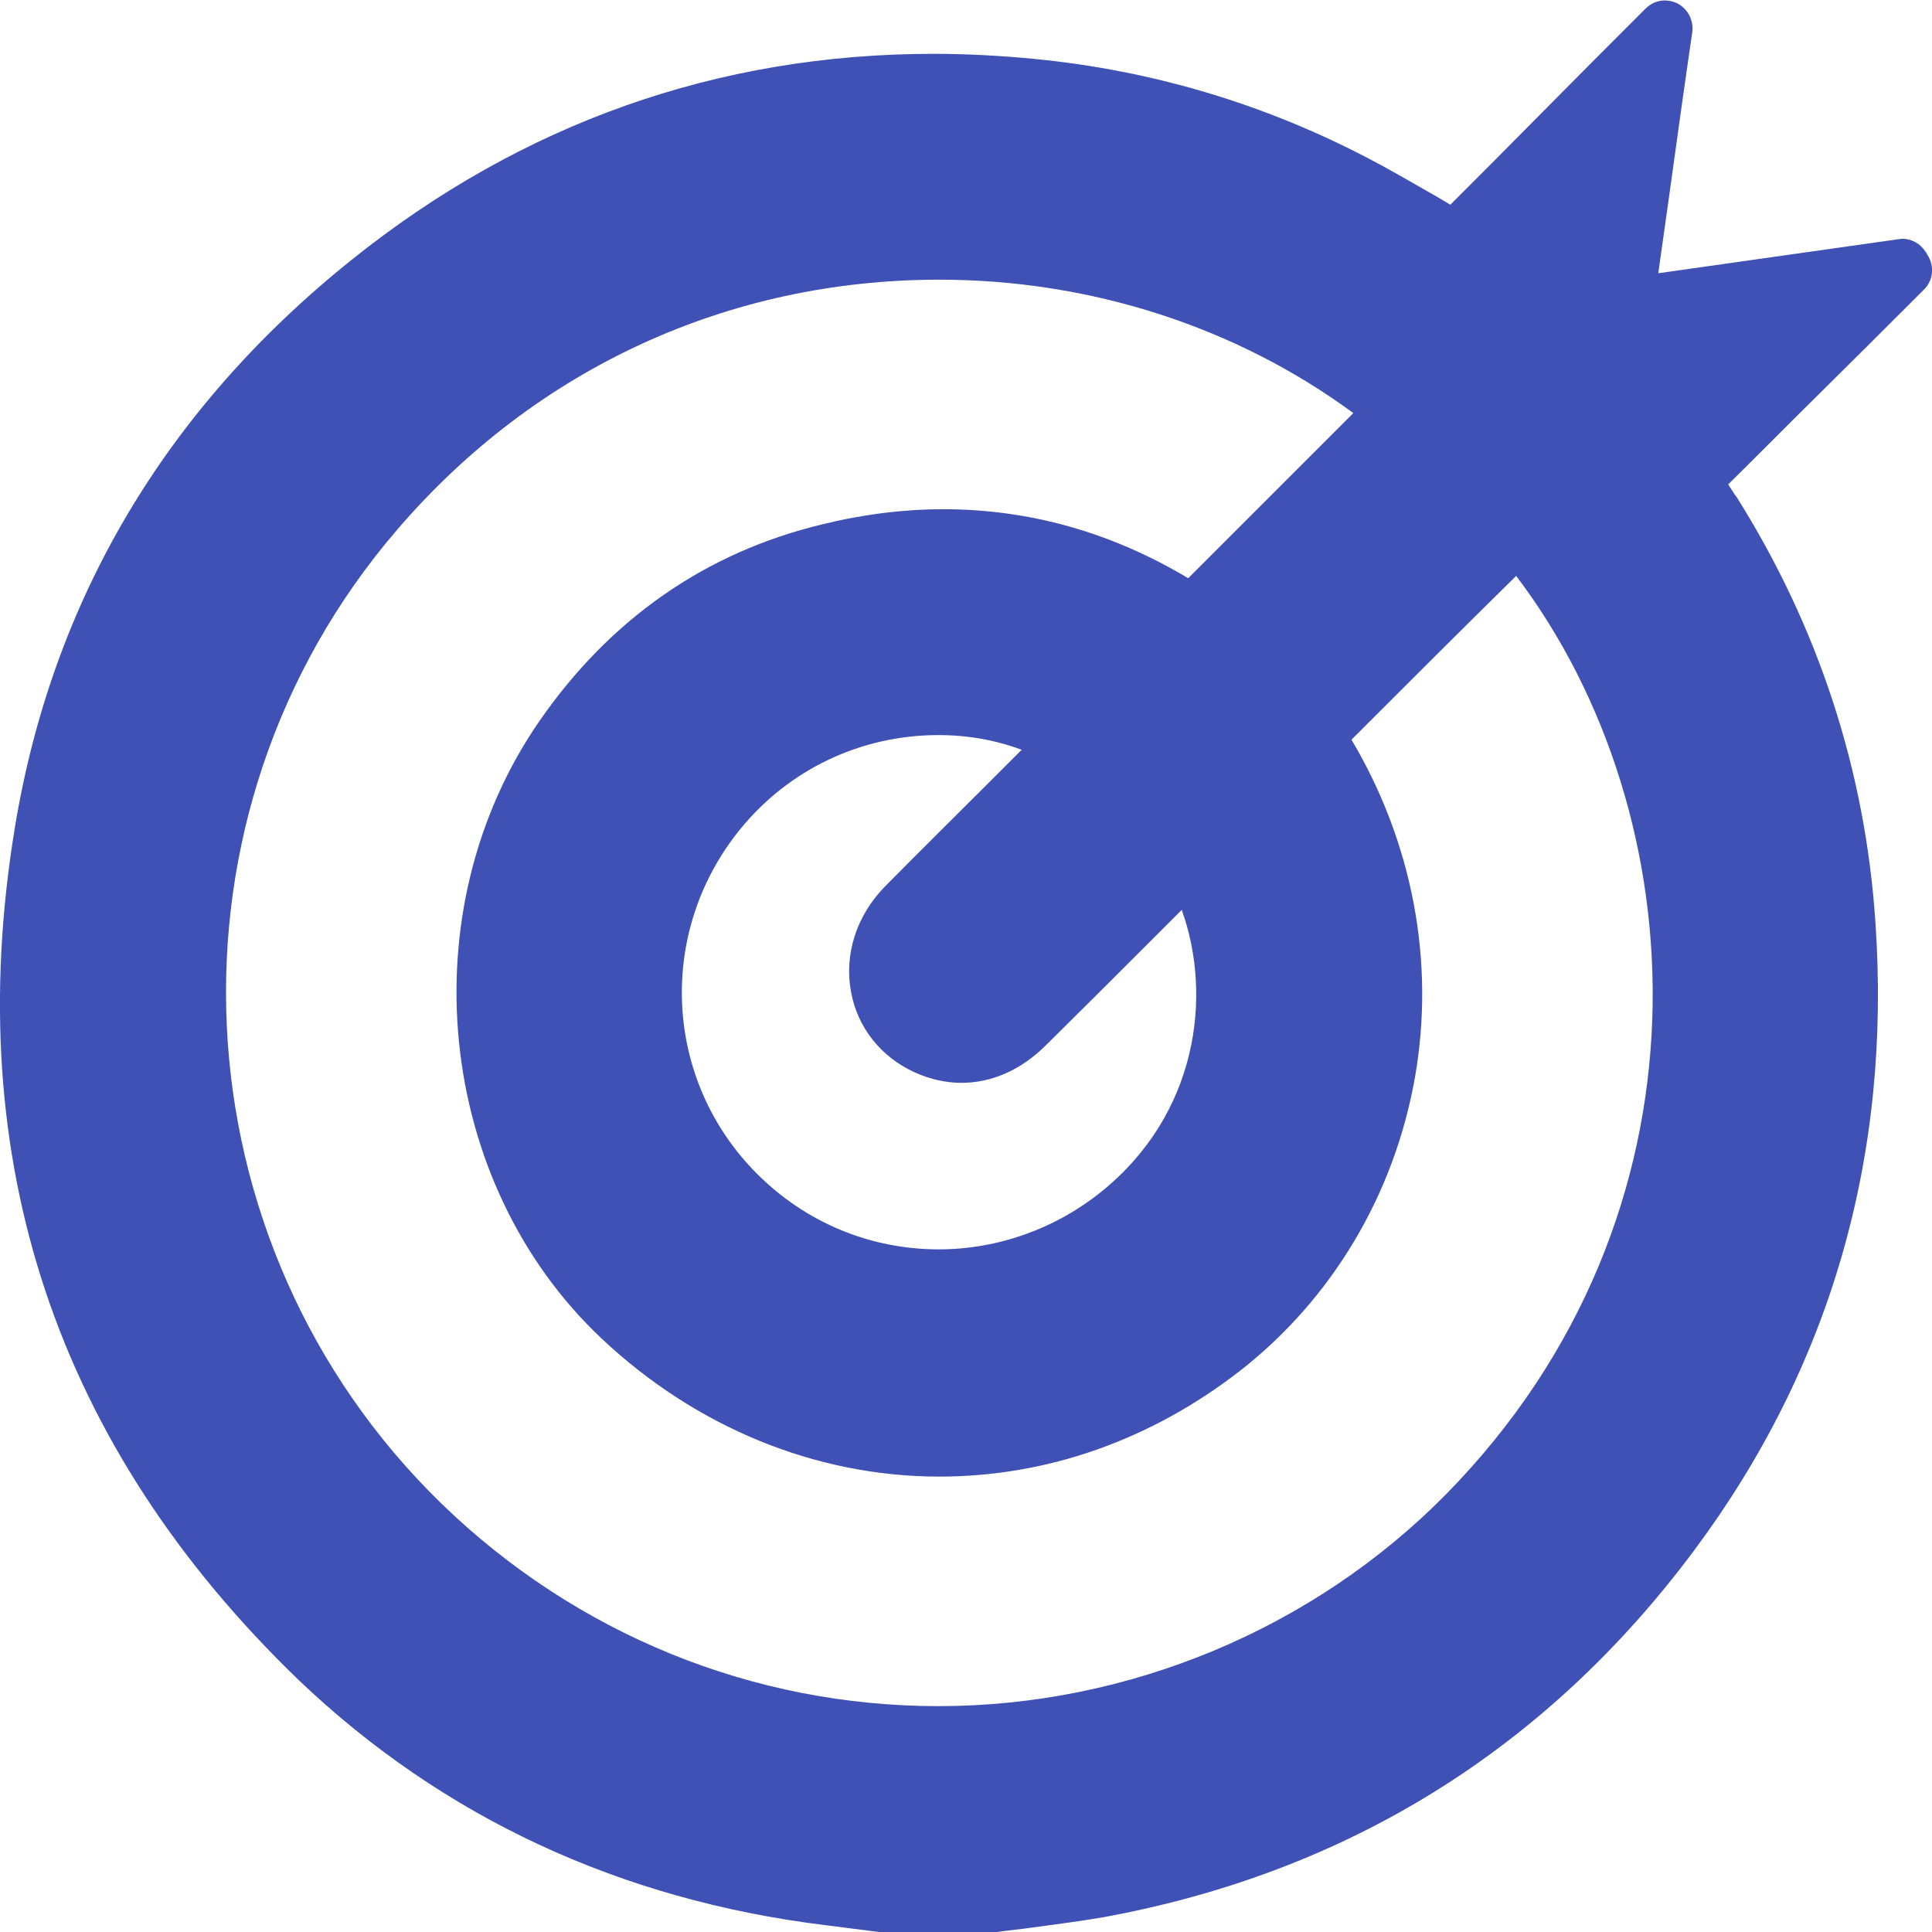 <?xml version="1.0" encoding="utf-8"?>
<!-- Generator: Adobe Illustrator 25.4.1, SVG Export Plug-In . SVG Version: 6.00 Build 0)  -->
<svg version="1.1" id="Layer_1" xmlns="http://www.w3.org/2000/svg" xmlns:xlink="http://www.w3.org/1999/xlink" x="0px" y="0px"
	 viewBox="0 0 420 420" style="enable-background:new 0 0 420 420;" xml:space="preserve">
<style type="text/css">
	.st0{fill:#3F51B5;}
</style>
<g>
	<path class="st0" d="M191.9,420c-0.3,0-0.5,0-0.8,0l-11.8-1.5c-44.5-5.5-83-23.4-114.3-53.2C12.2,314.4-8.6,252.2,3.2,180.1
		C11.3,130.6,35.9,89,76.3,56.6C113.4,26.8,156,11.7,203,11.7c7.1,0,14.5,0.4,21.8,1.1c25.7,2.5,50.1,9.8,72.8,21.7
		c5,2.6,9.9,5.5,15,8.4c0.9,0.5,1.8,1.1,2.7,1.6c6.4-6.4,12.9-12.9,19.3-19.4c7.6-7.7,15.3-15.4,23.1-23.2c1.2-1.2,2.7-1.8,4.2-1.8
		c0.9,0,1.8,0.2,2.7,0.6c2.3,1.2,3.6,3.7,3.3,6.2c-1.7,11.6-3.3,23.1-4.9,34.7c-0.8,5.9-1.7,11.9-2.5,17.8l52.2-7.4
		c0.3,0,0.6-0.1,0.8-0.1c2,0,3.9,1,5,2.7c0.2,0.2,0.3,0.4,0.4,0.6l0.1,0.2c1.6,2.4,1.3,5.6-0.8,7.6c-7.6,7.6-15.2,15.2-22.8,22.7
		c-6.6,6.5-13.1,13.1-19.7,19.6c0.6,0.9,1.1,1.8,1.7,2.6c0,0,0.1,0.1,0.1,0.1c17.8,28.3,28,59.5,30.2,92.5
		c3.5,50.7-9.7,96.6-39.3,136.4c-32.2,43.3-75.5,70.2-128.6,79.9c-5.3,0.9-10.7,1.6-15.9,2.3c-2.1,0.3-4.3,0.5-6.4,0.8
		c-0.3,0-0.5,0.1-0.8,0.1H191.9z M204.2,60.8c-45.9,0-87.8,19.3-117.9,54.4C33.2,177,37.5,270,96,326.9c29.3,28.4,67.7,44,108,44
		c41.3,0,81.5-16.8,110.3-46c59.9-60.9,54.7-147.8,15.3-199.7c-11.9,11.7-23.6,23.4-35.8,35.6c13.3,22.4,18.2,48.3,13.8,73.4
		c-4.5,25.5-18,48.1-37.9,63.7C250.3,313,227.7,321,204.2,321c-26.8,0-52.9-10.7-73.4-30c-36.1-34-42.1-93-13.5-134.3
		c15.4-22.2,36.1-36.6,61.4-42.7c8.9-2.2,17.8-3.3,26.4-3.3c18.6,0,36.5,5,53.2,15l35.9-35.9C268.8,71.1,237.1,60.8,204.2,60.8z
		 M204,159.8c-16.9,0-32.6,7.5-43.2,20.6c-18.1,22.4-16.5,54.5,3.8,74.8c10.6,10.6,24.6,16.4,39.5,16.4c12.8,0,25.4-4.5,35.4-12.6
		c20.7-16.7,24.2-42.3,17.4-61.2c-2.6,2.6-5.1,5.1-7.7,7.7c-7.1,7.1-14.5,14.5-21.8,21.7c-5.4,5.4-11.8,8.2-18.4,8.2
		c-3.4,0-6.9-0.8-10.2-2.3c-7.4-3.4-12.4-9.8-13.8-17.5c-1.5-8.2,1.2-16.5,7.3-22.8c7.4-7.5,15-15,22.3-22.3c2.5-2.5,5-5,7.5-7.5
		C216.5,160.9,210.4,159.8,204,159.8z"/>
	<path class="st0" d="M216.7,414c-8.2,0-16.5,0-24.8,0c-3.9-0.5-7.9-1-11.8-1.5c-42.5-5.2-80-22.1-110.9-51.6
		C17.9,311.6-2.4,251.3,9.1,181.1c8-48.8,32.4-88.9,70.9-119.8c42.1-33.8,90.5-47.7,144.2-42.6c24.9,2.4,48.5,9.4,70.6,21
		c7,3.7,13.8,7.8,21.5,12.2C331.4,36.8,346.5,21.5,362,6c-2.9,20.2-5.7,40.1-8.6,60.4c20.5-2.9,40.3-5.7,60.1-8.5
		c0.2,0.3,0.3,0.5,0.5,0.8c-15.3,15.2-30.6,30.5-45.9,45.7c1.6,2.5,2.9,4.7,4.3,6.8c17.2,27.4,27.1,57.4,29.3,89.7
		c3.4,48.6-8.9,93.2-38.1,132.4c-31.4,42.2-73.1,68.1-124.9,77.6C231.4,412.2,224,413,216.7,414z M286.2,159.9
		c30.8,46.9,17.2,103.9-20.2,133.2c-40.3,31.5-93.8,28.7-131.1-6.5c-34-32-39.6-87.6-12.7-126.5c14.3-20.6,33.5-34.4,57.9-40.3
		c28.5-7,55.1-2.1,79.1,13.5c14.9-14.9,29.5-29.5,44.1-44.1c-61.5-49.9-161.4-47.9-221.5,22.1C27,175,30.6,271.7,91.8,331.2
		c65.3,63.3,166.4,59.3,226.8-2.1c63.7-64.8,56.6-159.2,11.6-212.8c-0.5,0.4-1,0.8-1.5,1.3C314.6,131.5,300.5,145.6,286.2,159.9z
		 M258.4,186.9c-1.1,1.4-1.9,2.6-2.8,3.5c-10.8,10.8-21.6,21.7-32.5,32.5c-6.6,6.5-14.4,8.1-21.8,4.7c-12.1-5.6-14.4-20.7-4.7-30.7
		c11-11.2,22.2-22.2,33.3-33.3c0.8-0.8,1.5-1.7,2.3-2.6c-21.7-12.4-55.6-9.7-76.1,15.6c-20.1,24.8-18.2,60.4,4.2,82.8
		s58,24.3,82.9,4.2C268.5,243.2,271.3,209.3,258.4,186.9z"/>
</g>
</svg>
